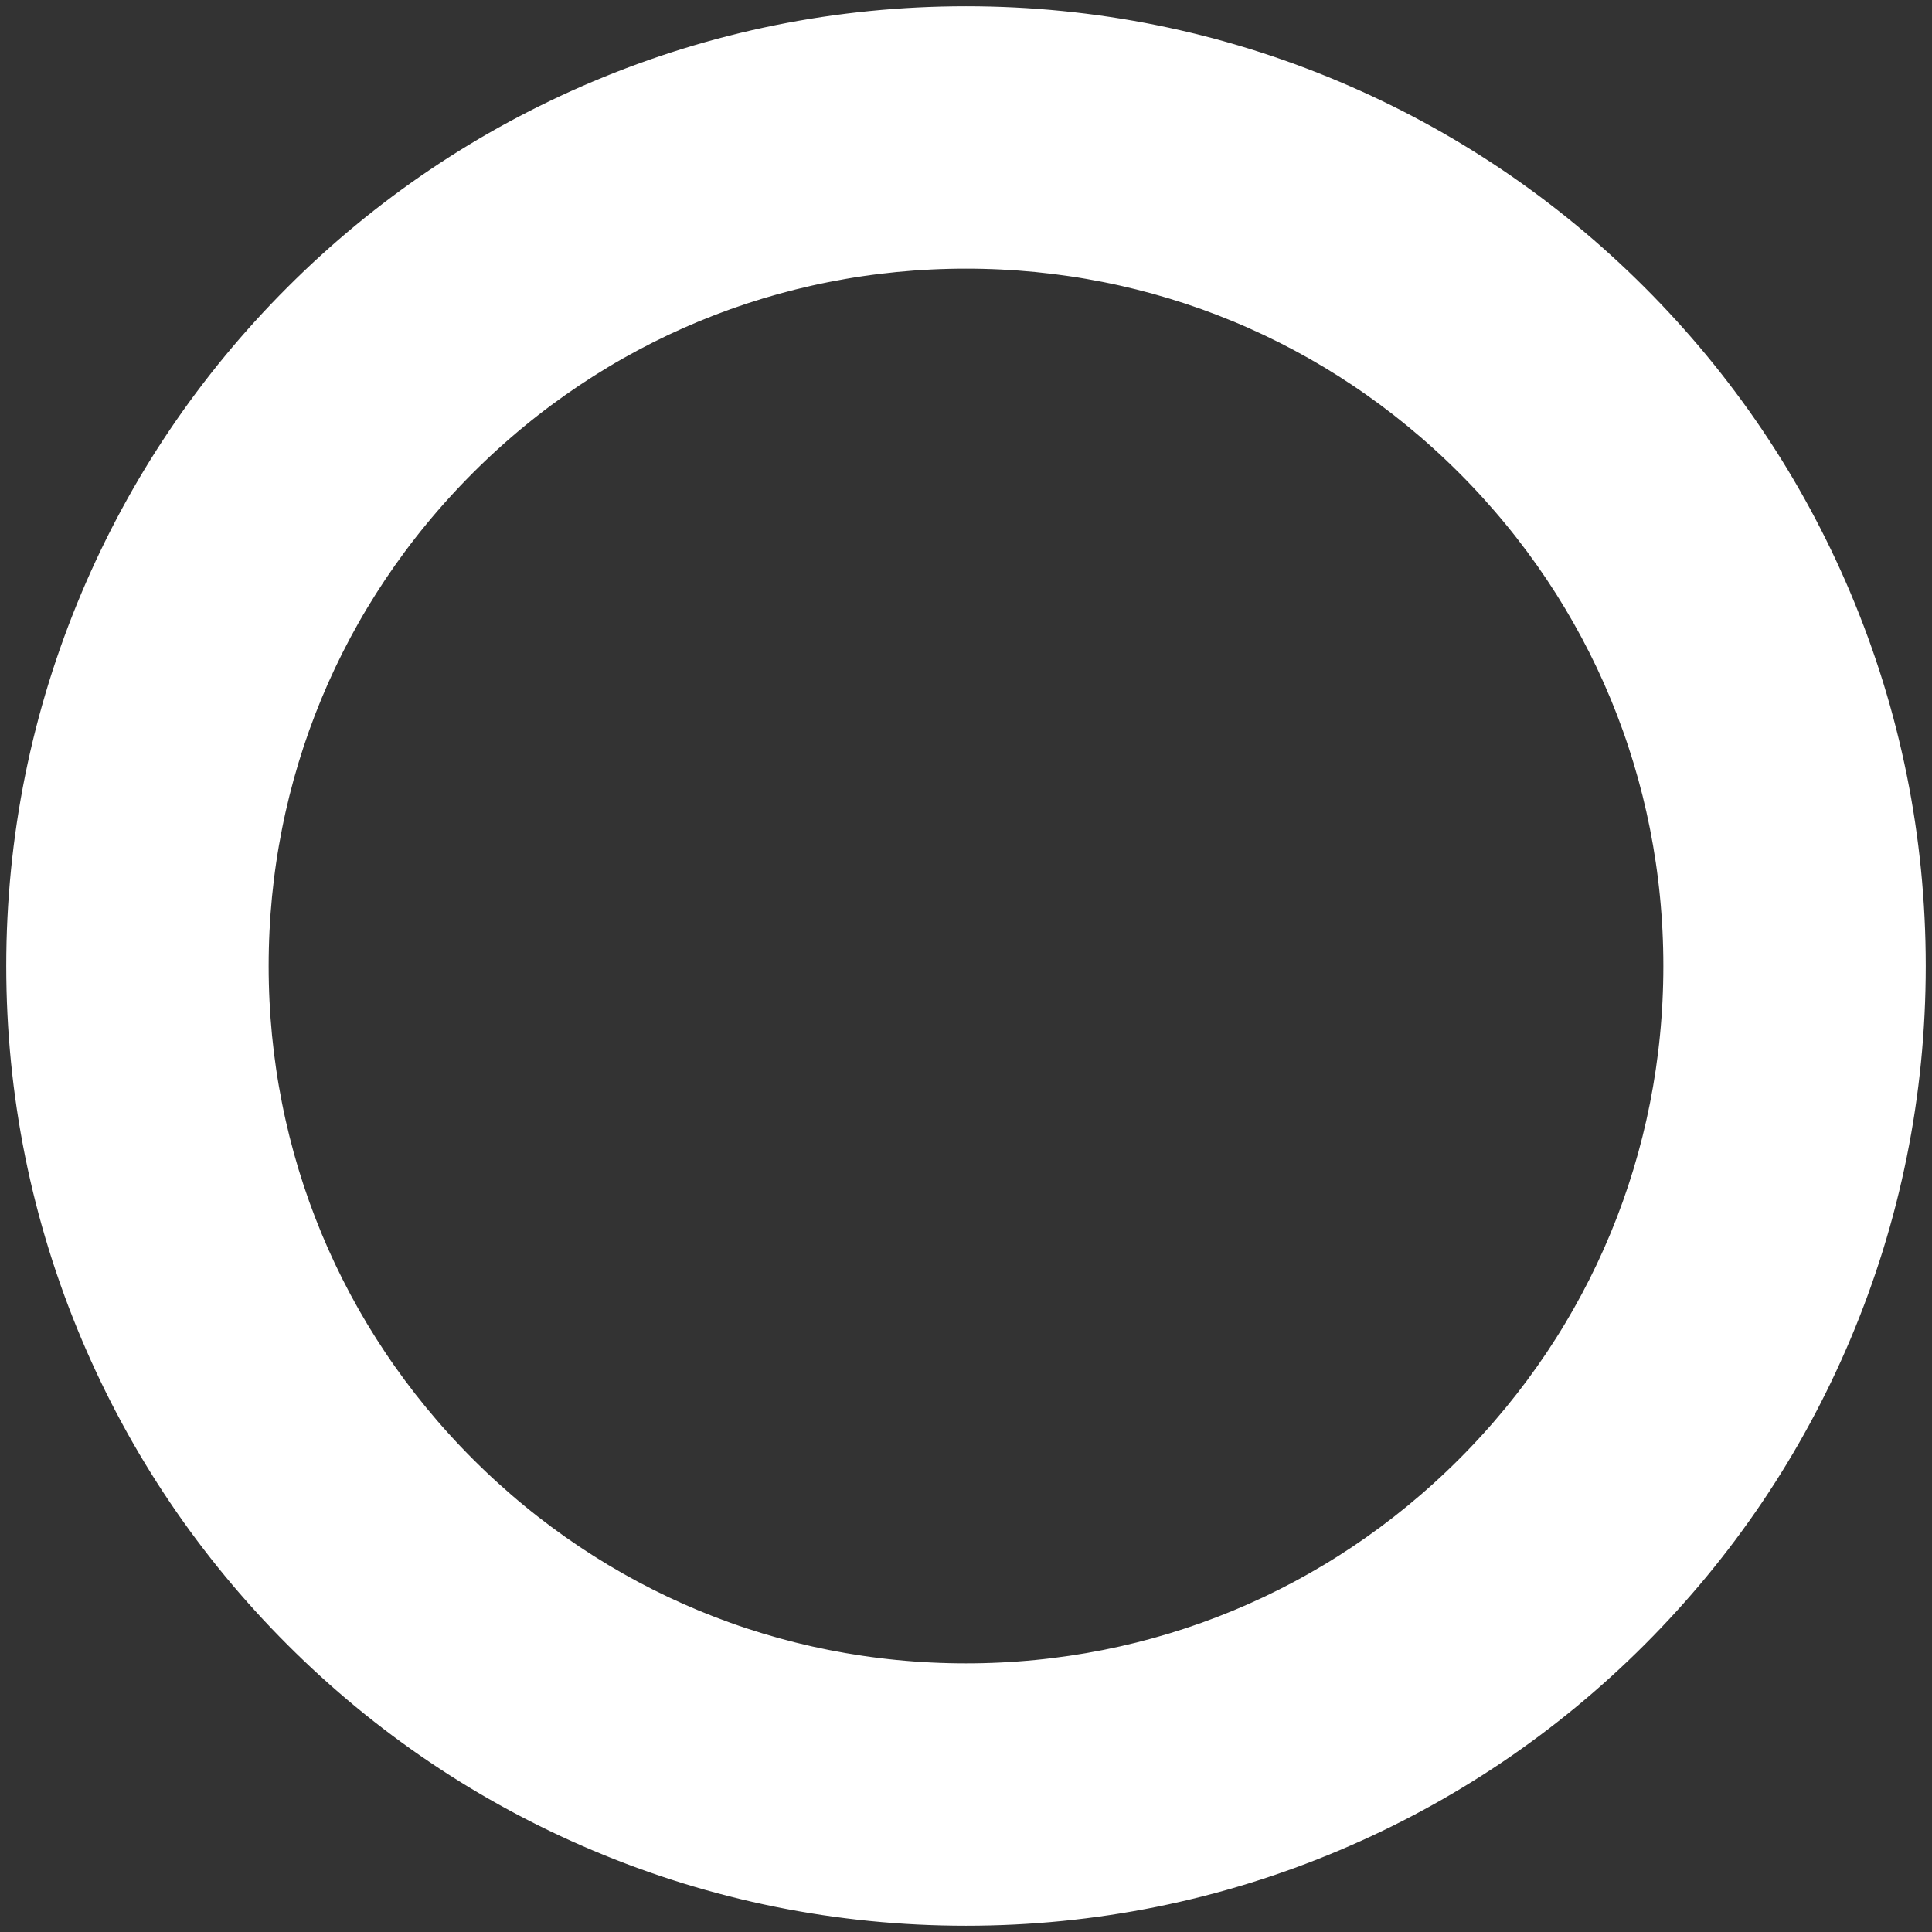 <!DOCTYPE svg PUBLIC "-//W3C//DTD SVG 1.1//EN" "http://www.w3.org/Graphics/SVG/1.1/DTD/svg11.dtd">
<!-- Uploaded to: SVG Repo, www.svgrepo.com, Transformed by: SVG Repo Mixer Tools -->
<svg fill="#ffffff" version="1.1" id="Capa_1" xmlns="http://www.w3.org/2000/svg" xmlns:xlink="http://www.w3.org/1999/xlink" width="800px" height="800px" viewBox="-23.8 -23.8 642.62 642.62" xml:space="preserve" stroke="#ffffff" stroke-width="43.437">
<rect x="-23.8" y="-23.8" width="642.62" height="642.62" fill="#333333" stroke="none"/>
<g id="SVGRepo_bgCarrier" stroke-width="0"/>
<g id="SVGRepo_tracerCarrier" stroke-linecap="round" stroke-linejoin="round"/>
<g id="SVGRepo_iconCarrier"> <g> <g> <g> <path d="M507.529,87.493c-27.264-27.264-59.022-48.672-94.396-63.635C376.489,8.358,337.588,0.5,297.511,0.5 c-40.078,0-78.979,7.858-115.624,23.358c-35.373,14.961-67.132,36.371-94.395,63.635c-27.264,27.263-48.673,59.022-63.635,94.395 C8.358,218.532,0.5,257.434,0.5,297.511c0,40.077,7.858,78.979,23.358,115.623c14.961,35.373,36.371,67.132,63.635,94.396 c27.263,27.263,59.022,48.672,94.395,63.634c36.645,15.5,75.546,23.358,115.624,23.358c40.077,0,78.979-7.858,115.623-23.358 c35.373-14.961,67.133-36.371,94.396-63.634c27.263-27.264,48.673-59.022,63.634-94.396 c15.499-36.645,23.358-75.546,23.358-115.623c0-40.077-7.858-78.979-23.358-115.624 C556.202,146.515,534.792,114.756,507.529,87.493z M297.511,551.682c-140.375,0-254.171-113.797-254.171-254.171 c0-140.375,113.796-254.171,254.171-254.171c140.374,0,254.171,113.796,254.171,254.171 C551.682,437.885,437.885,551.682,297.511,551.682z"/> <path d="M297.511,595.021c-40.146,0-79.112-7.872-115.818-23.397c-35.433-14.988-67.245-36.434-94.553-63.741 c-27.31-27.31-48.755-59.122-63.742-94.555C7.872,376.623,0,337.656,0,297.511c0-40.145,7.872-79.112,23.397-115.818 c14.987-35.432,36.433-67.245,63.742-94.553c27.308-27.309,59.12-48.755,94.553-63.742C218.399,7.872,257.366,0,297.511,0 c40.146,0,79.112,7.872,115.817,23.397c35.435,14.988,67.247,36.434,94.555,63.742c27.31,27.31,48.755,59.123,63.741,94.553 c15.525,36.706,23.397,75.673,23.397,115.818c0,40.144-7.872,79.11-23.397,115.817c-14.985,35.432-36.432,67.244-63.741,94.555 c-27.31,27.31-59.122,48.755-94.555,63.741C376.623,587.149,337.656,595.021,297.511,595.021z M297.511,1 C257.5,1,218.665,8.845,182.082,24.318c-35.314,14.937-67.02,36.311-94.236,63.528c-27.218,27.217-48.591,58.923-63.528,94.236 C8.845,218.665,1,257.5,1,297.511s7.845,78.847,23.318,115.429c14.936,35.312,36.31,67.019,63.528,94.236 c27.217,27.216,58.922,48.59,94.236,63.526c36.582,15.474,75.417,23.319,115.429,23.319c40.011,0,78.847-7.846,115.429-23.319 c35.312-14.936,67.019-36.309,94.236-63.526c27.219-27.22,48.592-58.925,63.526-94.236 c15.474-36.584,23.319-75.42,23.319-115.429c0-40.011-7.846-78.847-23.319-115.429c-14.935-35.312-36.309-67.017-63.526-94.236 c-27.217-27.216-58.922-48.59-94.236-63.528C376.357,8.845,337.521,1,297.511,1z M297.511,552.182 c-68.025,0-131.979-26.49-180.08-74.592C69.33,429.489,42.84,365.535,42.84,297.511c0-68.025,26.49-131.979,74.591-180.08 S229.486,42.84,297.511,42.84c68.024,0,131.979,26.49,180.079,74.591c48.102,48.101,74.592,112.055,74.592,180.08 c0,68.024-26.49,131.979-74.592,180.079C429.489,525.691,365.535,552.182,297.511,552.182z M297.511,43.84 c-67.758,0-131.46,26.386-179.373,74.298S43.84,229.753,43.84,297.511s26.386,131.46,74.298,179.372 c47.913,47.912,111.615,74.299,179.373,74.299s131.46-26.387,179.372-74.299s74.299-111.614,74.299-179.372 s-26.387-131.46-74.299-179.373C428.971,70.226,365.269,43.84,297.511,43.84z"/> </g> </g> </g> </g>
</svg>